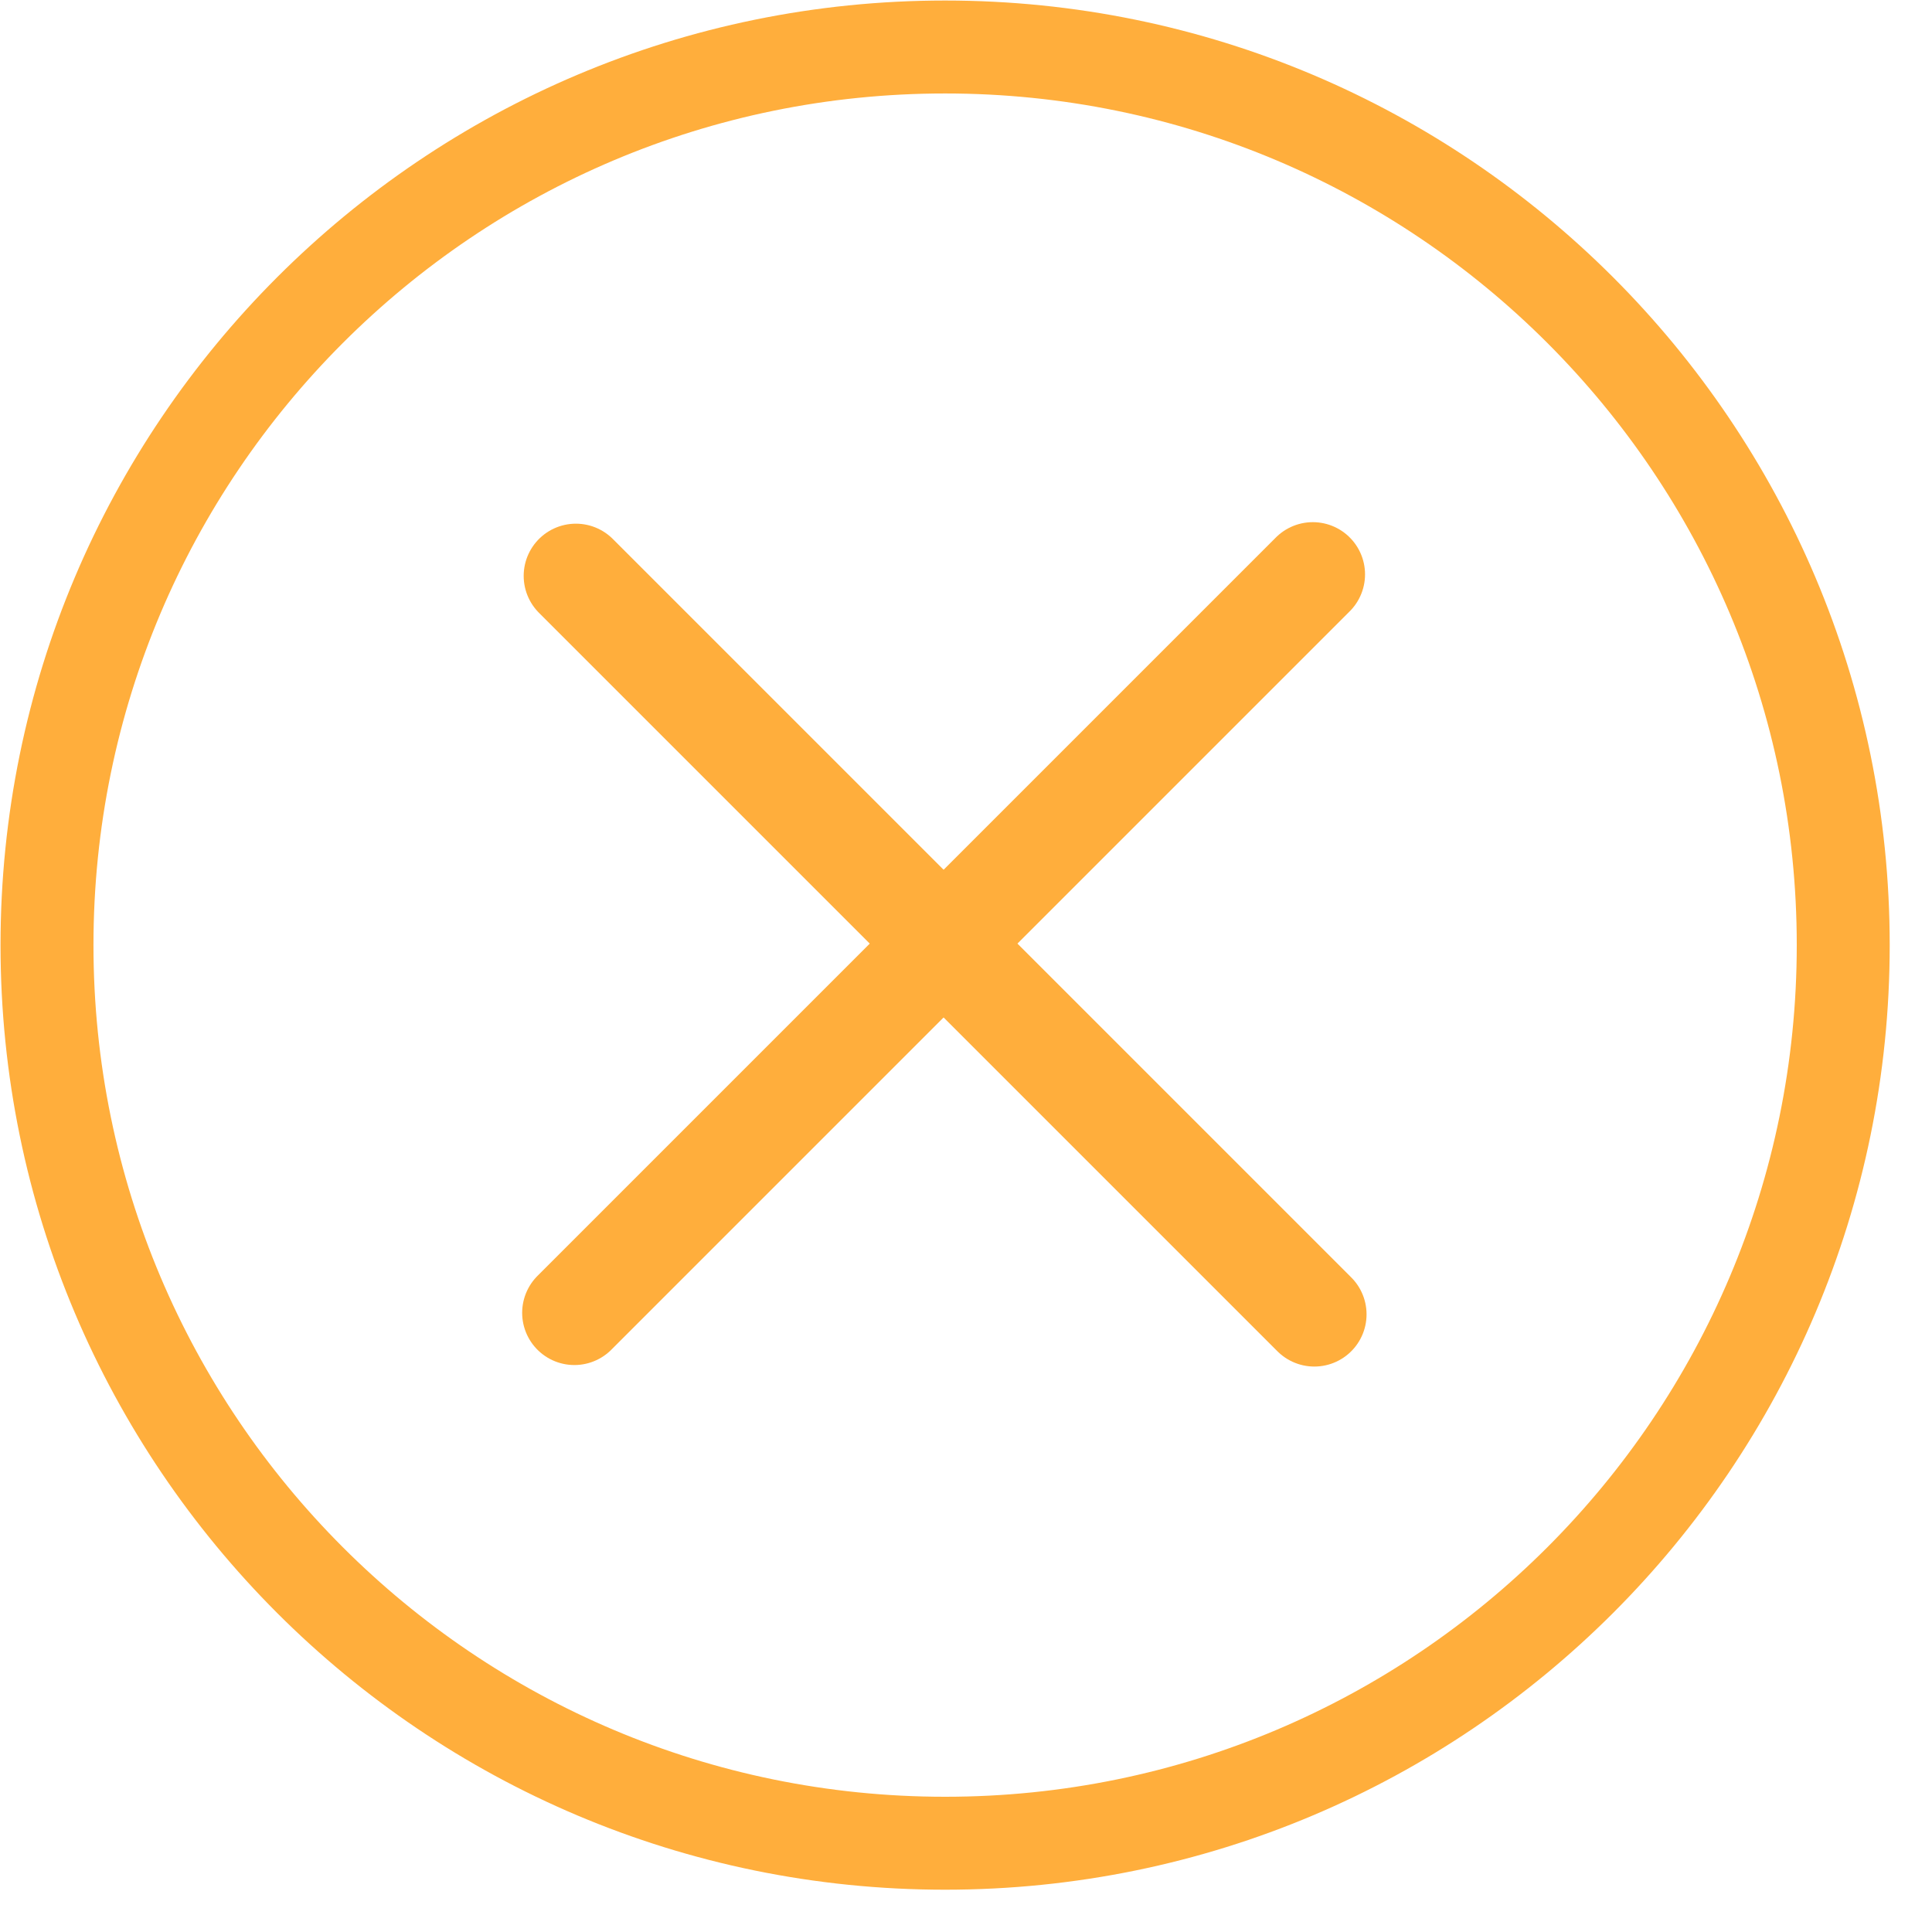 <svg width="37" height="37" viewBox="0 0 37 37" fill="none" xmlns="http://www.w3.org/2000/svg">
<g clip-path="url(#clip0)">
<path d="M11.029 11.029L25.171 25.171" stroke="#FFAE3C" stroke-width="2" stroke-miterlimit="10" stroke-linecap="round" stroke-linejoin="round"/>
<path d="M11 25.142L25.142 11" stroke="#FFAE3C" stroke-width="2" stroke-miterlimit="10" stroke-linecap="round" stroke-linejoin="round"/>
<path d="M18.1 35.3C27.599 35.3 35.3 27.599 35.3 18.1C35.3 8.601 27.599 0.9 18.1 0.9C8.601 0.9 0.9 8.601 0.9 18.1C0.9 27.599 8.601 35.3 18.1 35.3Z" stroke="#FFAE3C" stroke-width="1.78" stroke-miterlimit="10" stroke-linecap="round" stroke-linejoin="round"/>
</g>
<defs>
<clipPath id="clip0">
<rect width="36.2" height="36.2" fill="white"/>
</clipPath>
</defs>
</svg>
